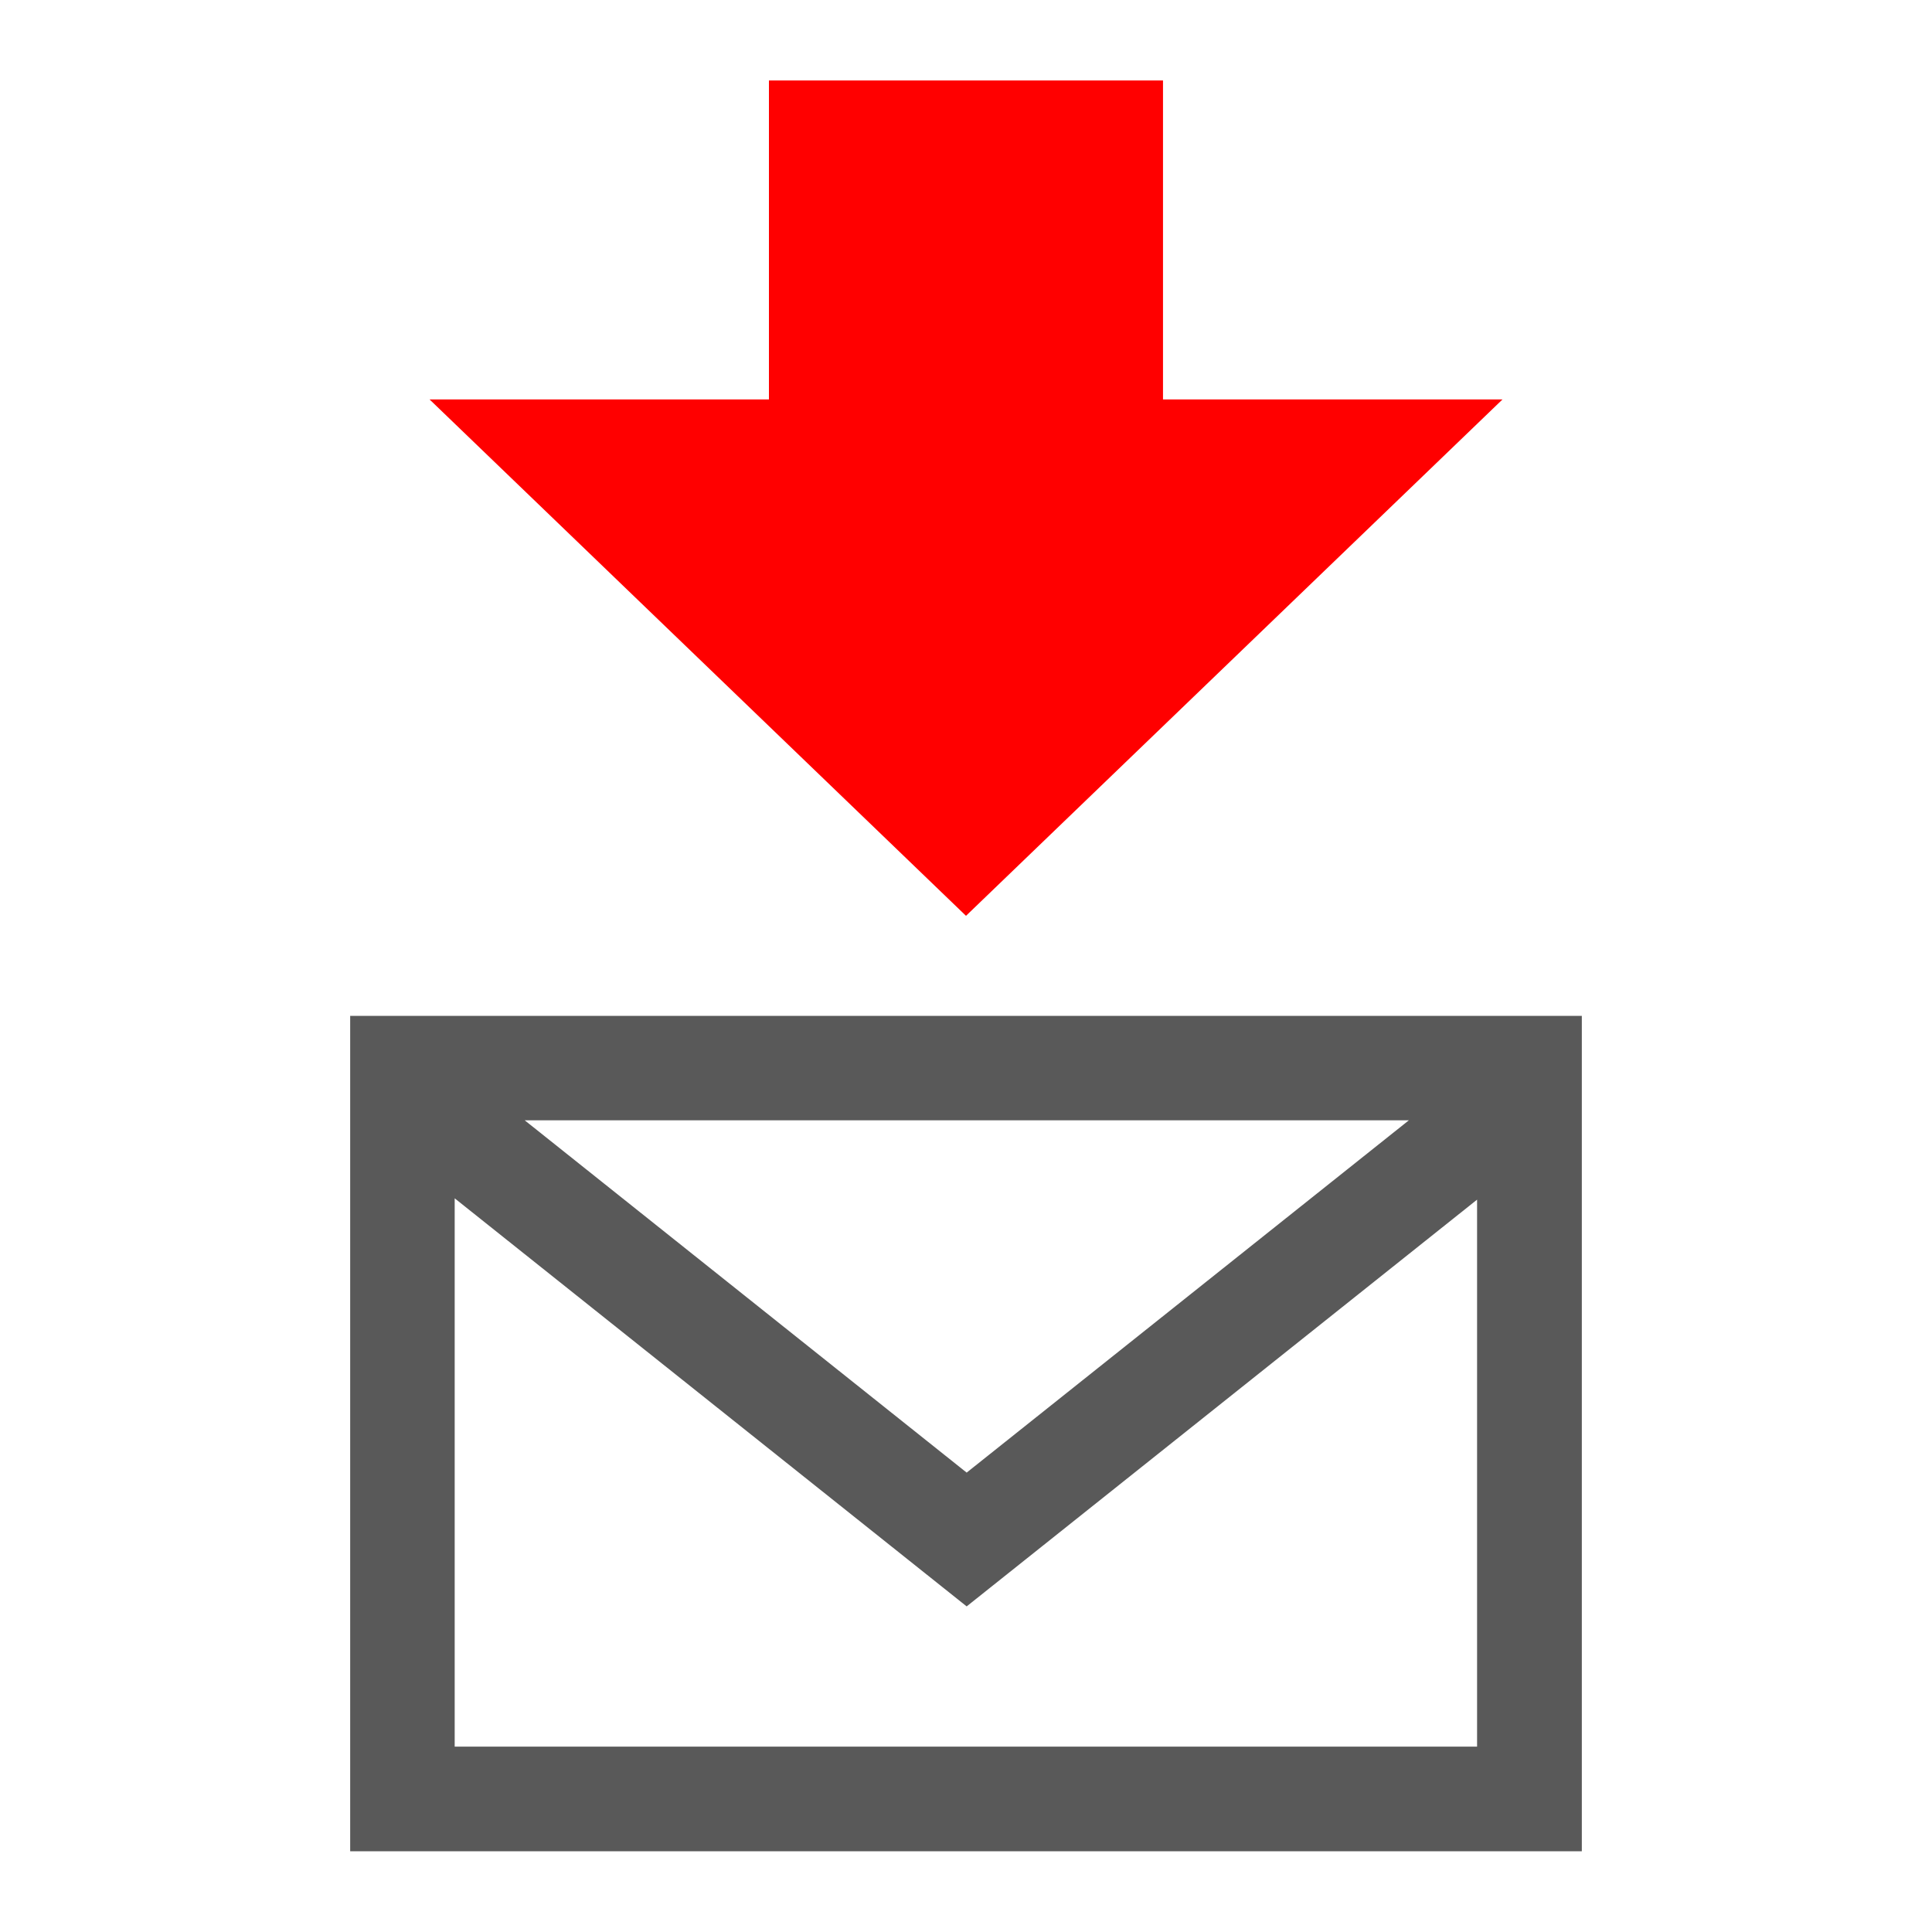 <svg xmlns="http://www.w3.org/2000/svg" width="32" height="32" viewBox="0 0 32 32">
    <path fill="#595959" d="M7.531 28.93v-9.082l8.48 6.759 8.454-6.737v9.06zm15.804-10.374l-7.324 5.835-7.32-5.835zM5.8 30.663h20.4V16.826H5.8z"/>
    <path fill="red" d="M19.263 1.333v5.283h5.623L16 15.169 7.115 6.616h5.621V1.333z"/>
</svg>
